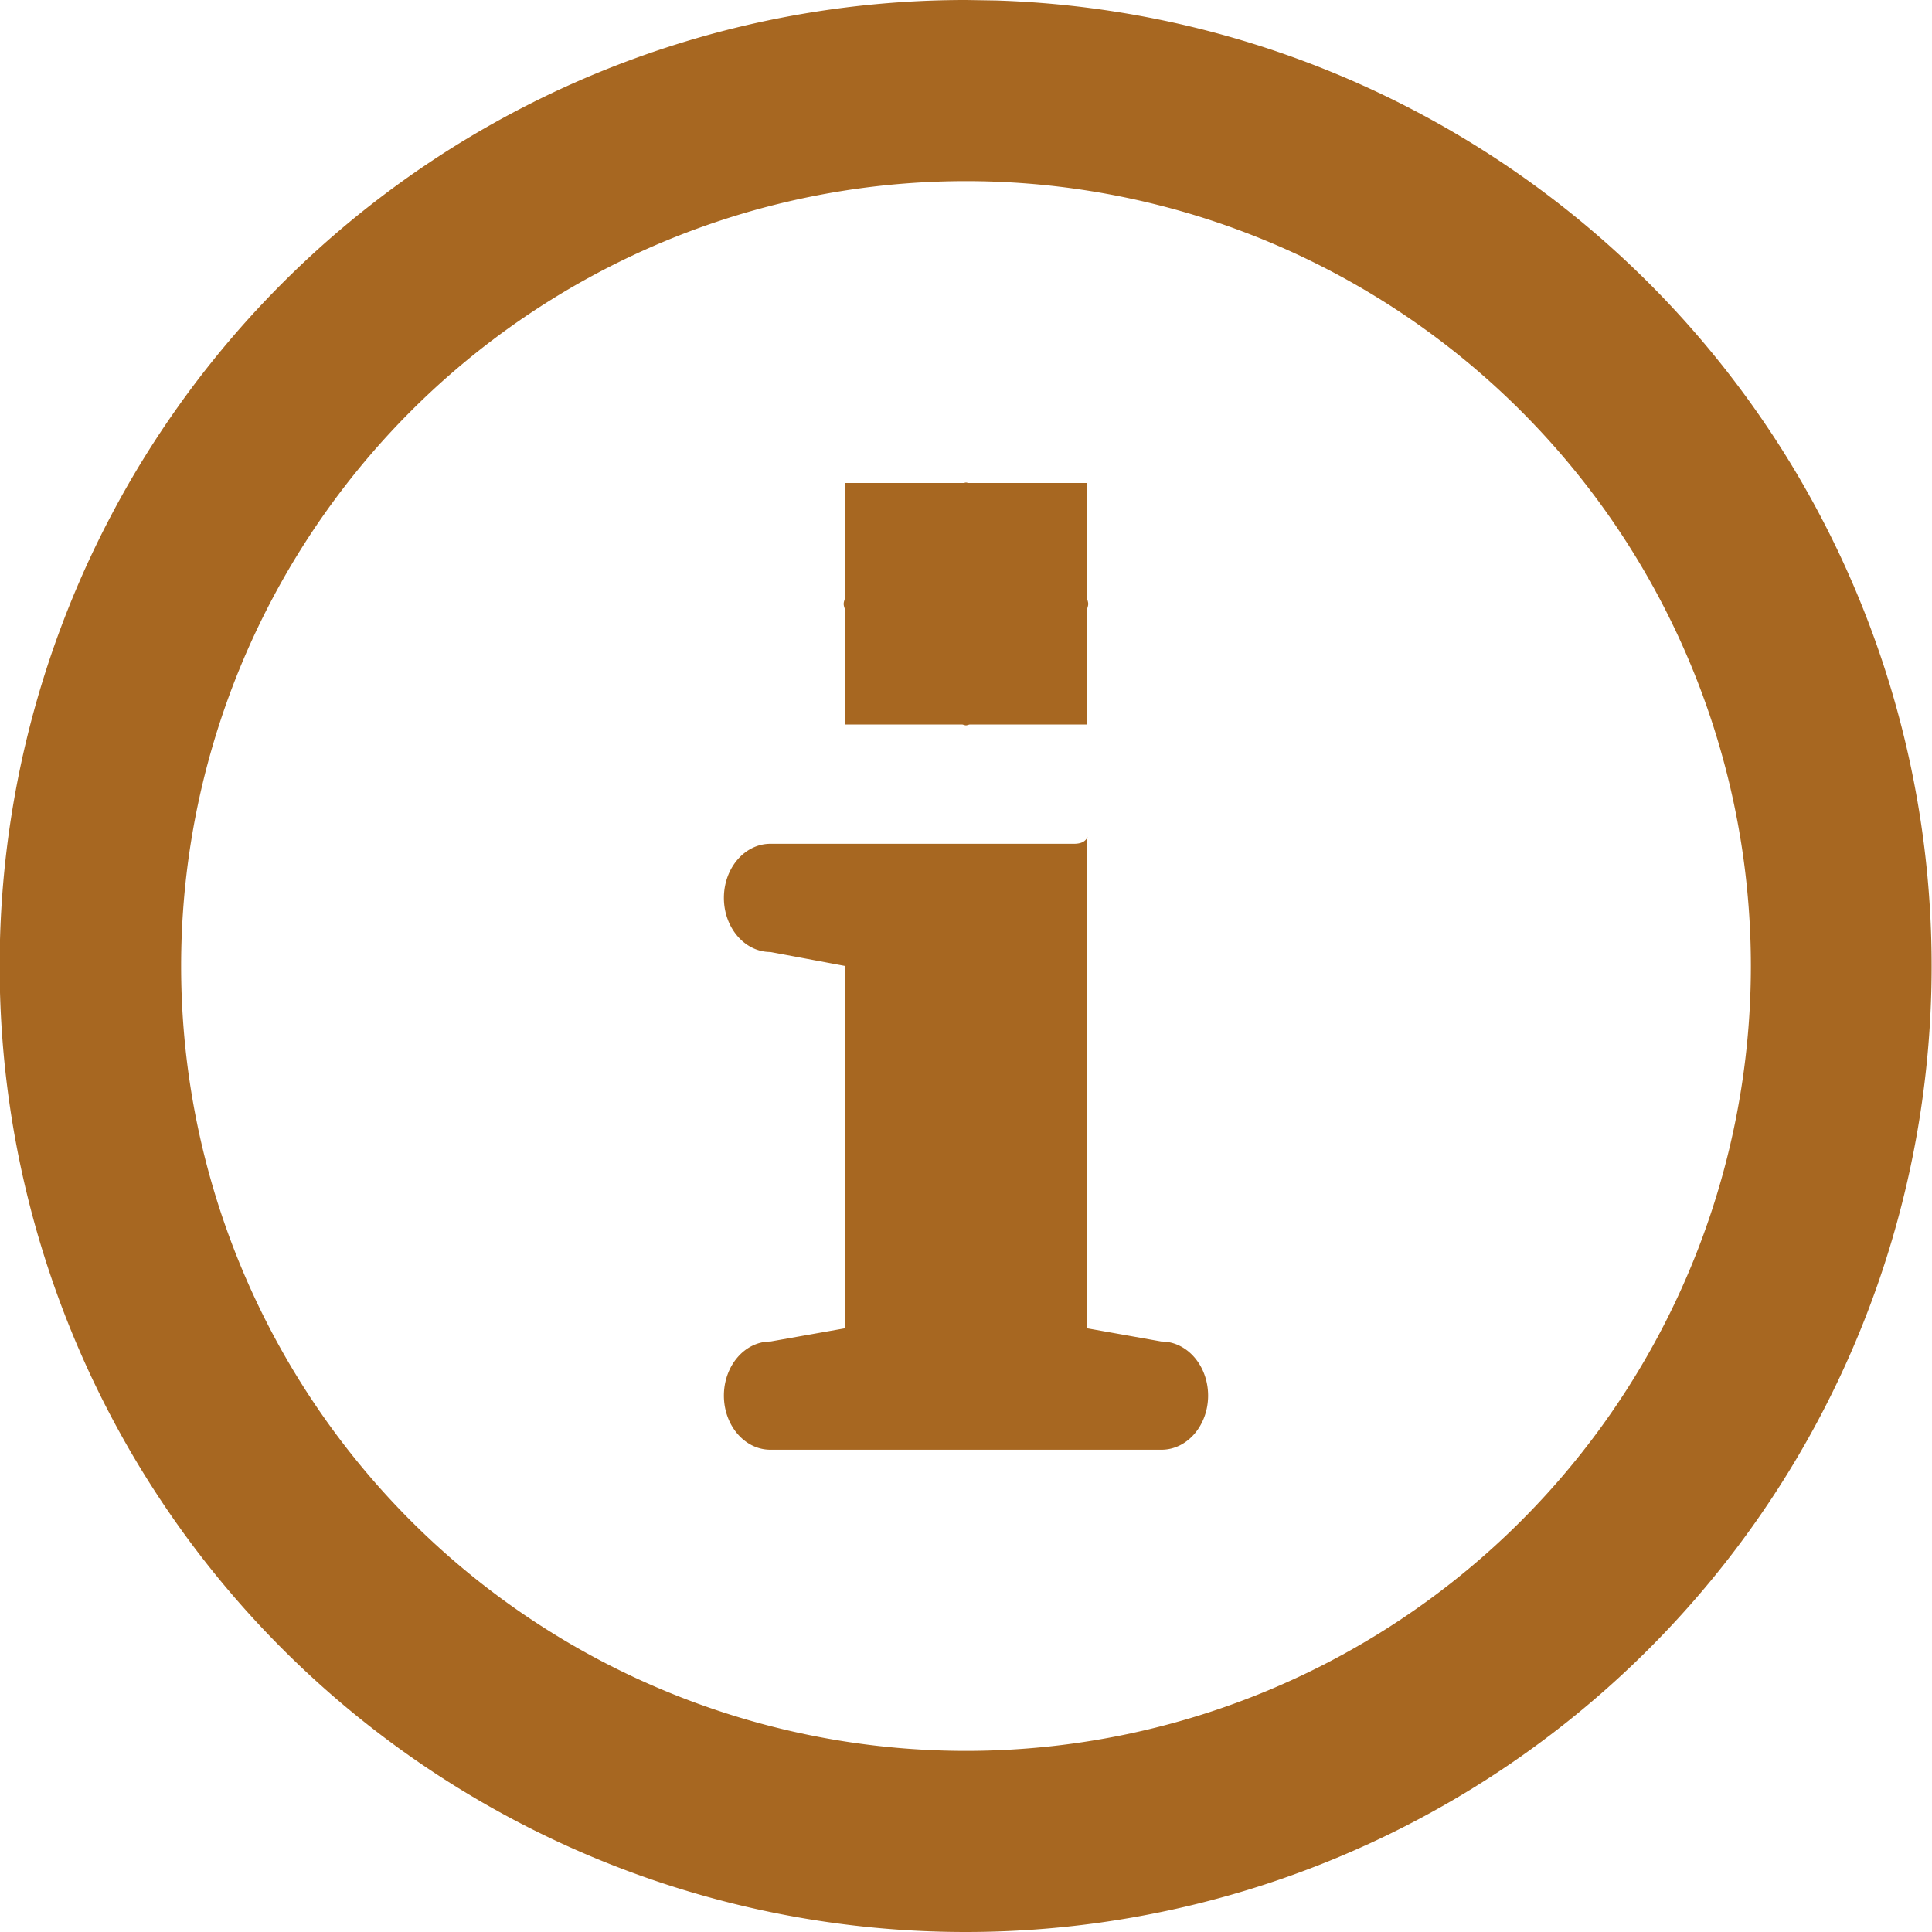 <svg width="16" height="16" viewBox="0 0 16 16" xmlns="http://www.w3.org/2000/svg">
    <path d="m8 0 .25.004A8 8 0 1 1 8 0zm0 1.5a6.5 6.5 0 1 0 0 13 6.5 6.5 0 0 0 0-13zm1.007 5.43C9.004 6.945 9 6.959 9 7v4l.619.11c.213 0 .386.201.386.448s-.173.448-.386.448H6.38c-.213 0-.385-.201-.385-.448s.172-.448.385-.448L7 11V8l-.62-.116c-.213 0-.385-.201-.385-.448s.172-.448.385-.448h2.514c.077 0 .102-.032.113-.058zM8 3.996 8.02 4H9v.94c.001.022.012.04.012.061 0 .022-.011.04-.012.061V6h-.967c-.012.001-.022.007-.033.007-.012 0-.022-.006-.033-.007H7v-.939c-.002-.021-.013-.038-.013-.06 0-.021.011-.039.013-.06V4h.98L8 3.996z" fill="#A76721" fill-rule="evenodd"/>
</svg>
